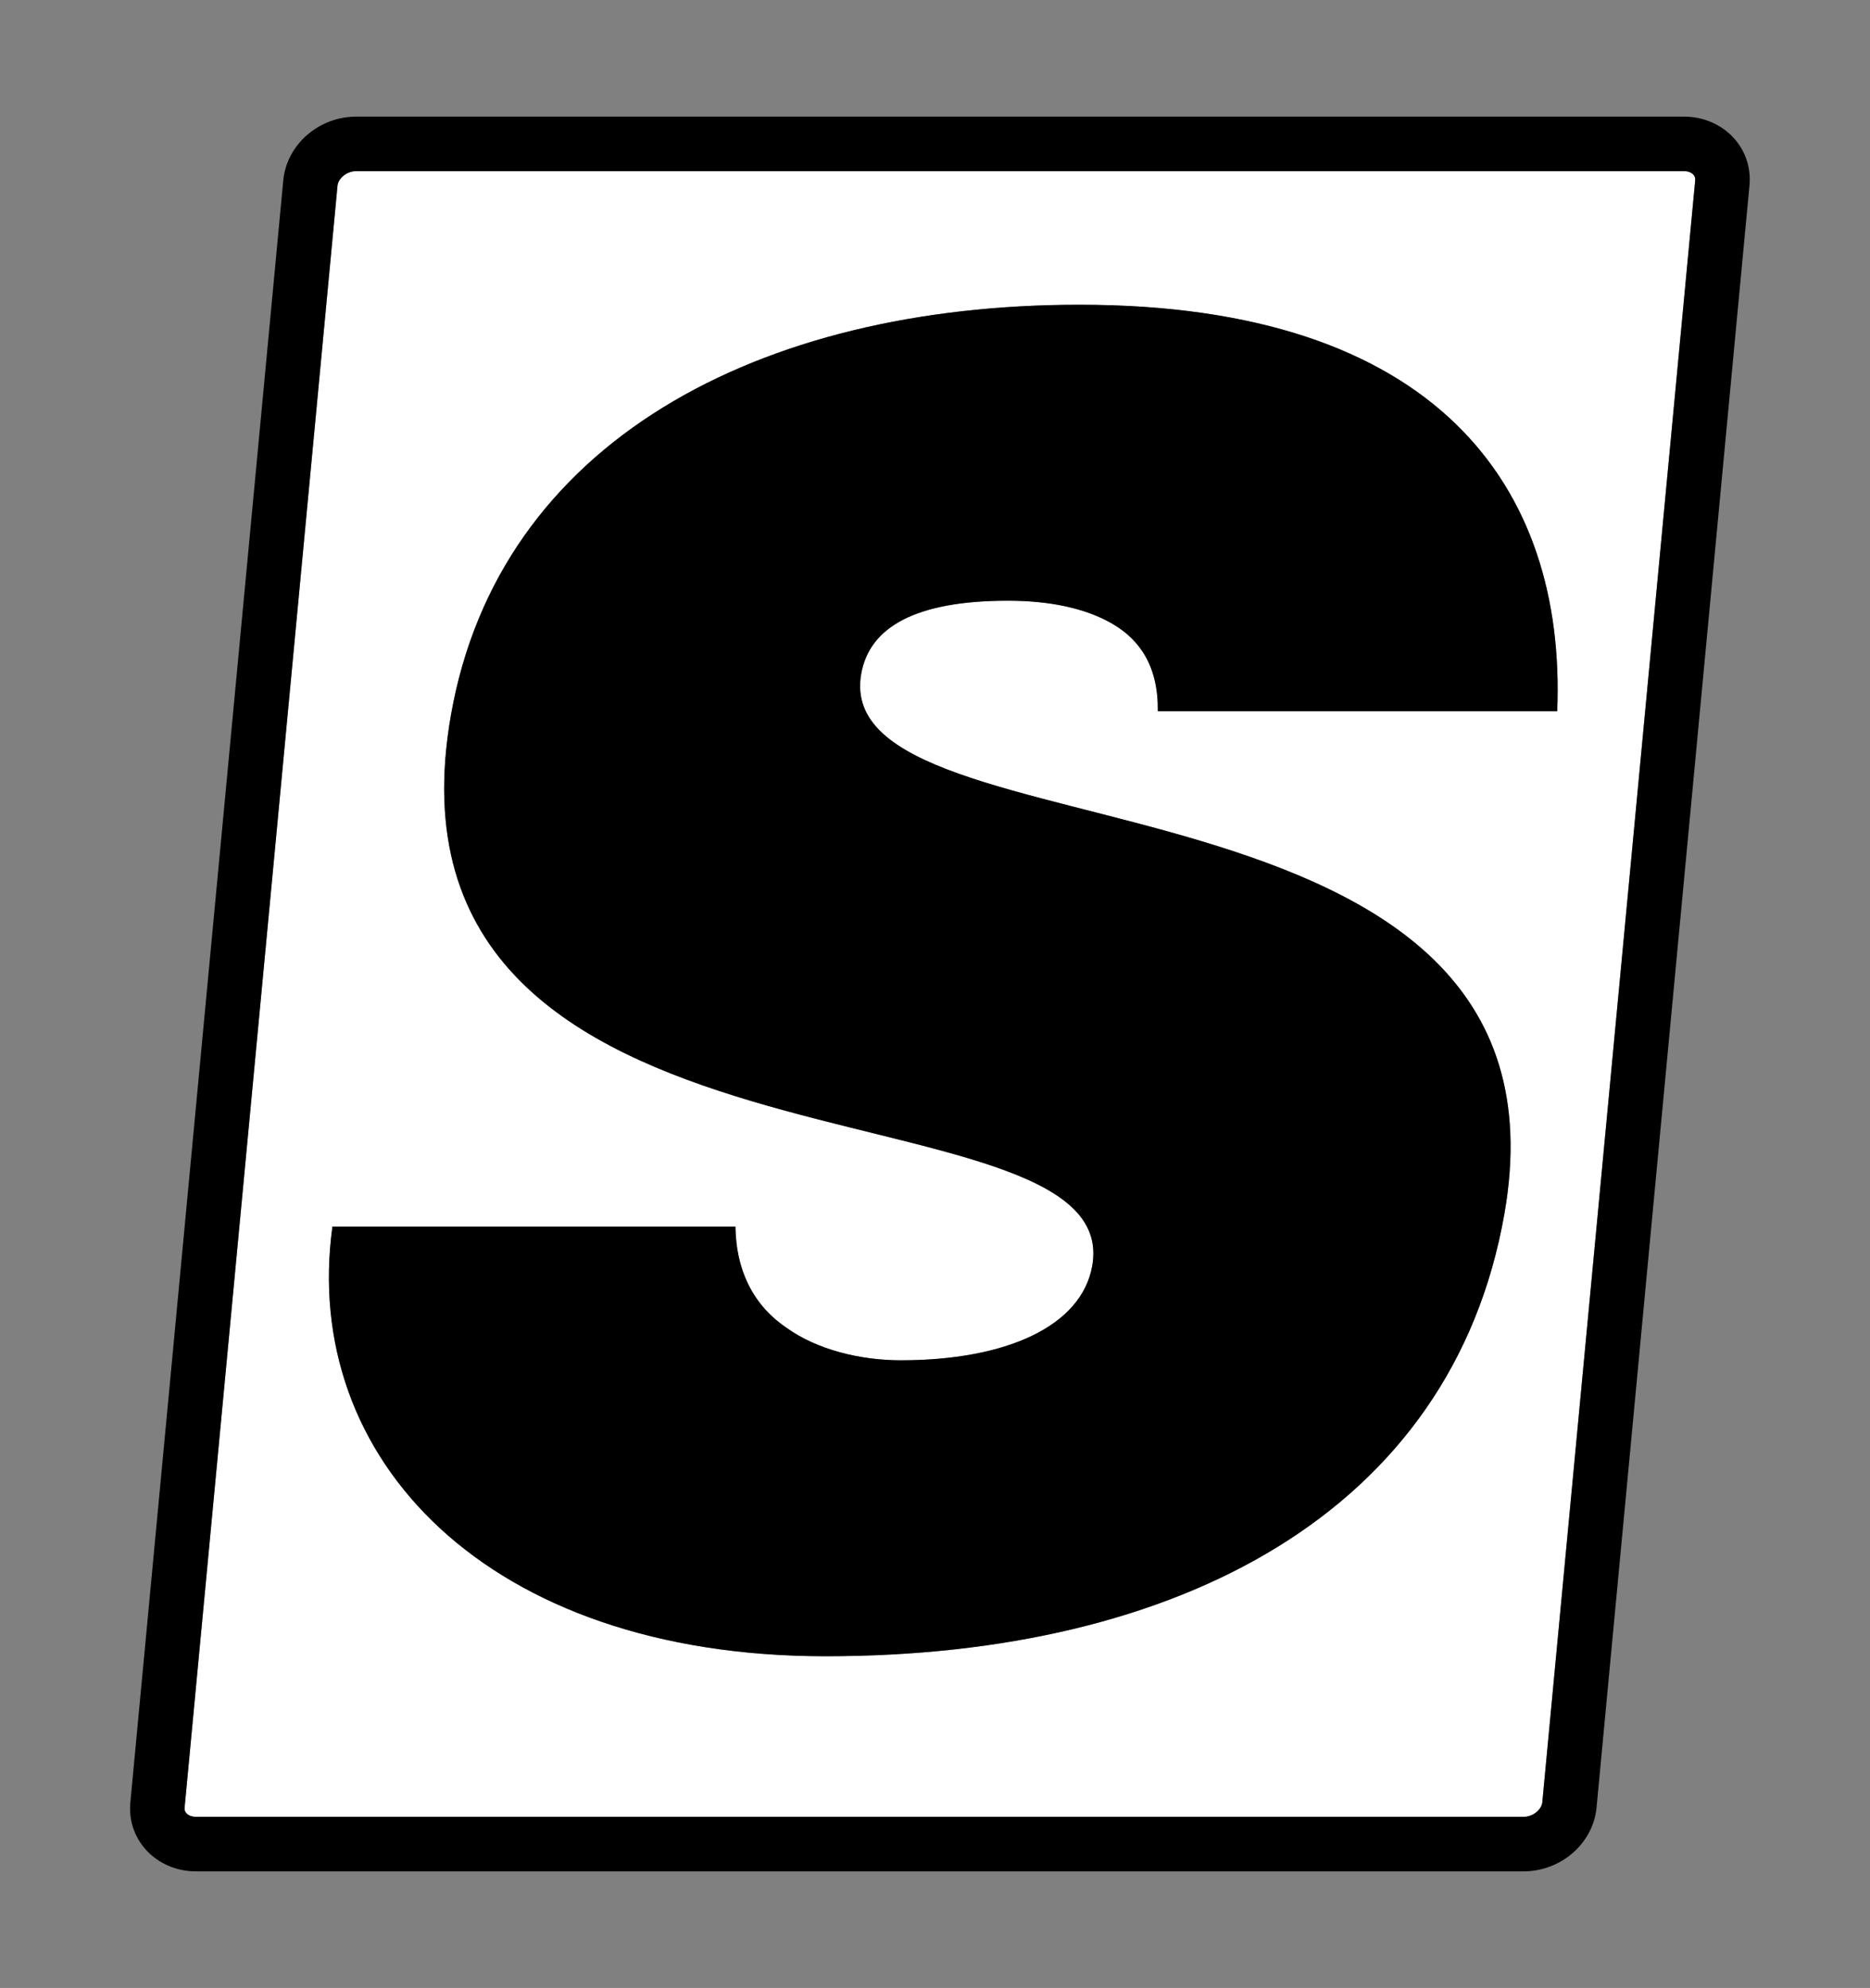 <?xml version="1.0" encoding="utf-8"?>
<!-- Generator: Adobe Illustrator 15.0.0, SVG Export Plug-In . SVG Version: 6.00 Build 0)  -->
<!DOCTYPE svg PUBLIC "-//W3C//DTD SVG 1.1//EN" "http://www.w3.org/Graphics/SVG/1.1/DTD/svg11.dtd">
<svg version="1.1" xmlns="http://www.w3.org/2000/svg" xmlns:xlink="http://www.w3.org/1999/xlink" x="0px" y="0px" width="79px"
	 height="83.99px" viewBox="0 0 79 83.99" enable-background="new 0 0 79 83.99" xml:space="preserve">
<rect x="0" y="0" width="79" height="83.99" fill="#808080" stroke="none"/>
<g id="Layer_2">
</g>
<g id="Layer_1">
	<g>
		<g id="XMLID_5_">
			<path fill="#FFFFFF" d="M71.54,7.38c0.061,0.067,0.086,0.145,0.075,0.243l-6.46,68.527c-0.027,0.287-0.371,0.609-0.792,0.609
				H8.277c-0.167,0-0.314-0.055-0.402-0.15c-0.061-0.066-0.086-0.146-0.076-0.242l6.46-68.528c0.027-0.287,0.371-0.609,0.792-0.609
				h56.086C71.306,7.23,71.452,7.284,71.54,7.38z M65.786,30.051c0.389-9.493-5.114-17.175-20.18-17.175
				c-13.559,0-24.523,5.8-26.553,17.326c-3.646,20.717,28.536,15.066,27.091,23.277c-0.45,2.561-3.64,3.994-8.085,3.994
				c-1.731,0-3.537-0.453-4.808-1.357c-1.349-0.902-2.151-2.334-2.182-4.293H14.044c-1.349,9.791,6.523,18.154,20.835,18.154
				c14.916,0,26.46-6.102,28.674-18.682c3.474-19.737-28.603-14.69-27.17-22.825c0.345-1.96,2.276-3.089,6.194-3.089
				c1.732,0,3.261,0.302,4.423,0.978c1.16,0.678,1.941,1.809,1.912,3.692H65.786z"/>
			<path d="M73.242,5.829c0.5,0.551,0.737,1.263,0.666,2.011l-6.46,68.528c-0.143,1.512-1.498,2.697-3.084,2.697H8.277
				c-0.814,0-1.583-0.332-2.104-0.902c-0.5-0.551-0.737-1.266-0.666-2.012l6.46-68.527c0.142-1.512,1.497-2.697,3.084-2.697h56.086
				C71.953,4.926,72.721,5.255,73.242,5.829z M71.615,7.624c0.011-0.099-0.015-0.176-0.075-0.243
				c-0.088-0.096-0.234-0.15-0.402-0.15H15.051c-0.421,0-0.765,0.322-0.792,0.609l-6.46,68.528c-0.01,0.096,0.015,0.176,0.076,0.242
				c0.088,0.096,0.234,0.15,0.402,0.15h56.087c0.421,0,0.764-0.322,0.792-0.609L71.615,7.624z"/>
			<path d="M45.605,12.875c15.066,0,20.569,7.683,20.18,17.175H48.912c0.029-1.883-0.751-3.014-1.912-3.692
				c-1.162-0.676-2.691-0.978-4.423-0.978c-3.918,0-5.849,1.129-6.194,3.089c-1.433,8.135,30.644,3.088,27.17,22.825
				c-2.213,12.58-13.758,18.682-28.674,18.682c-14.313,0-22.184-8.363-20.835-18.154h17.024c0.031,1.959,0.833,3.391,2.182,4.293
				c1.271,0.904,3.076,1.357,4.808,1.357c4.446,0,7.635-1.434,8.085-3.994c1.445-8.211-30.736-2.561-27.091-23.277
				C21.082,18.676,32.046,12.875,45.605,12.875z"/>
		</g>
	</g>
</g>
</svg>
